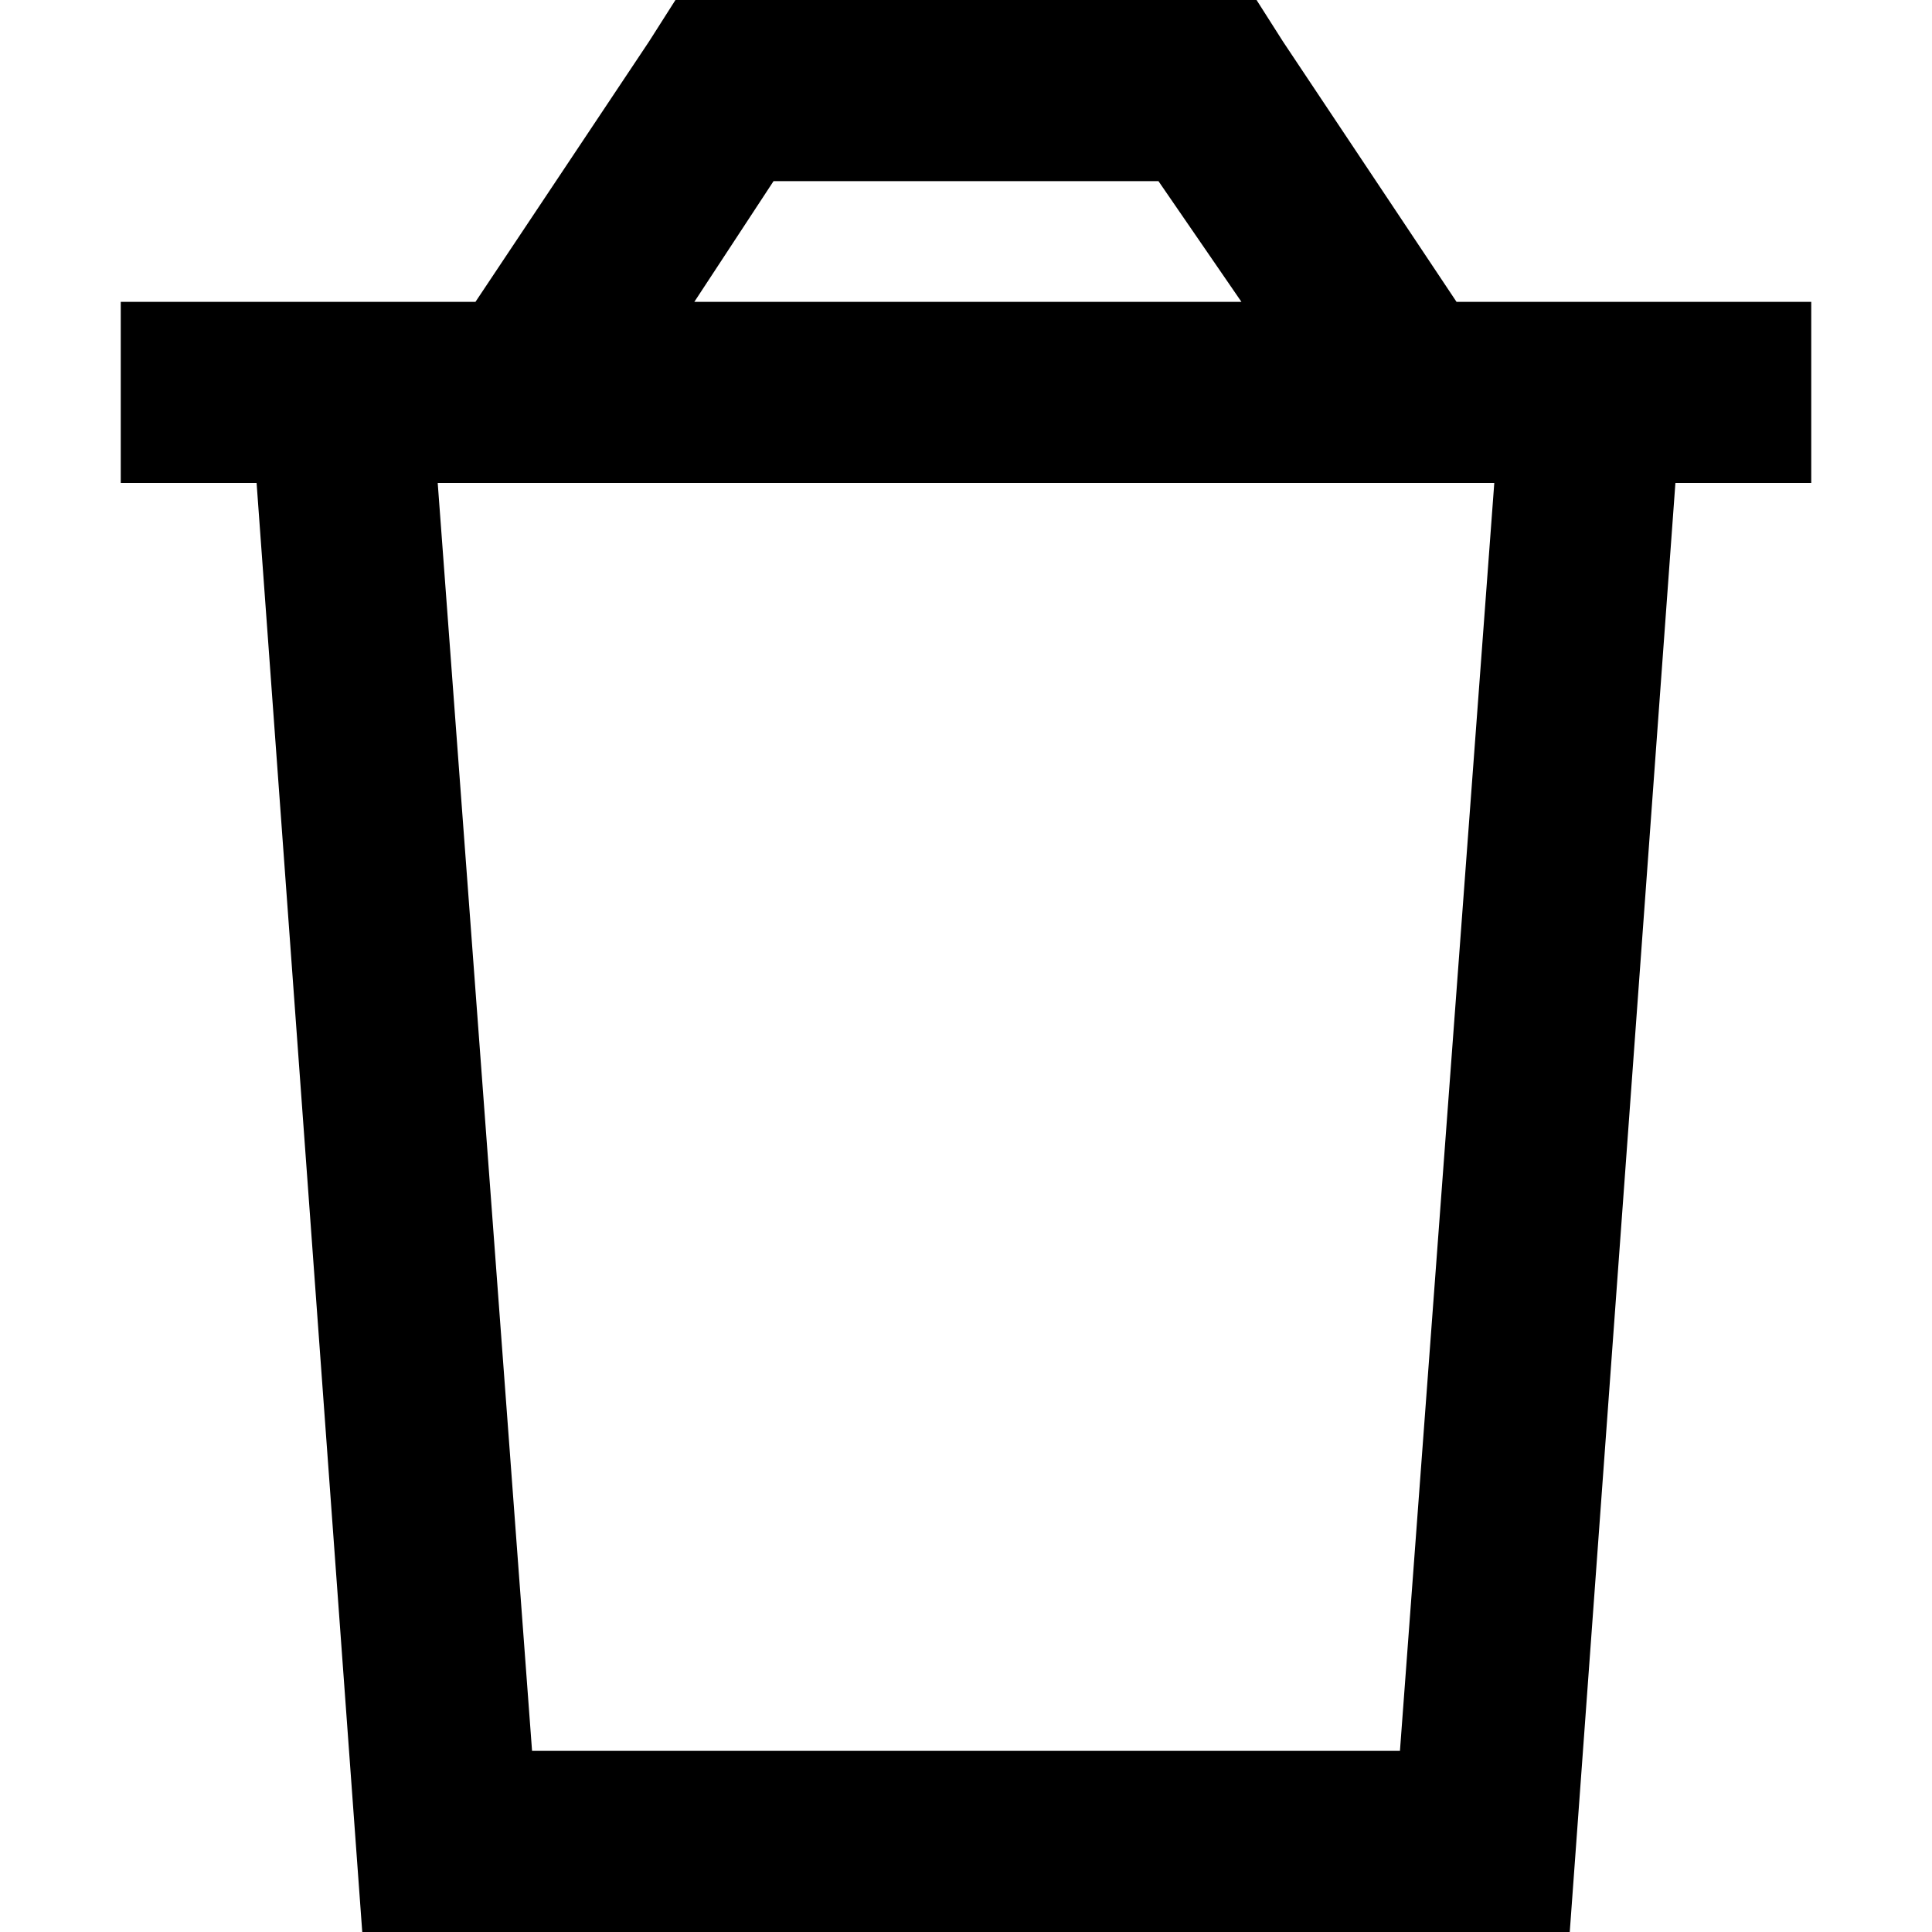 <svg xmlns="http://www.w3.org/2000/svg" viewBox="0 0 512 512">
  <path d="M 179 0 L 192 0 L 320 0 L 333 0 L 340 11 L 386 80 L 400 80 L 448 80 L 480 80 L 480 128 L 444 128 L 416 512 L 96 512 L 68 128 L 32 128 L 32 80 L 64 80 L 112 80 L 126 80 L 172 11 L 179 0 L 179 0 Z M 184 80 L 329 80 L 307 48 L 205 48 L 184 80 L 184 80 Z M 116 128 L 141 464 L 371 464 L 396 128 L 116 128 L 116 128 Z" />
</svg>